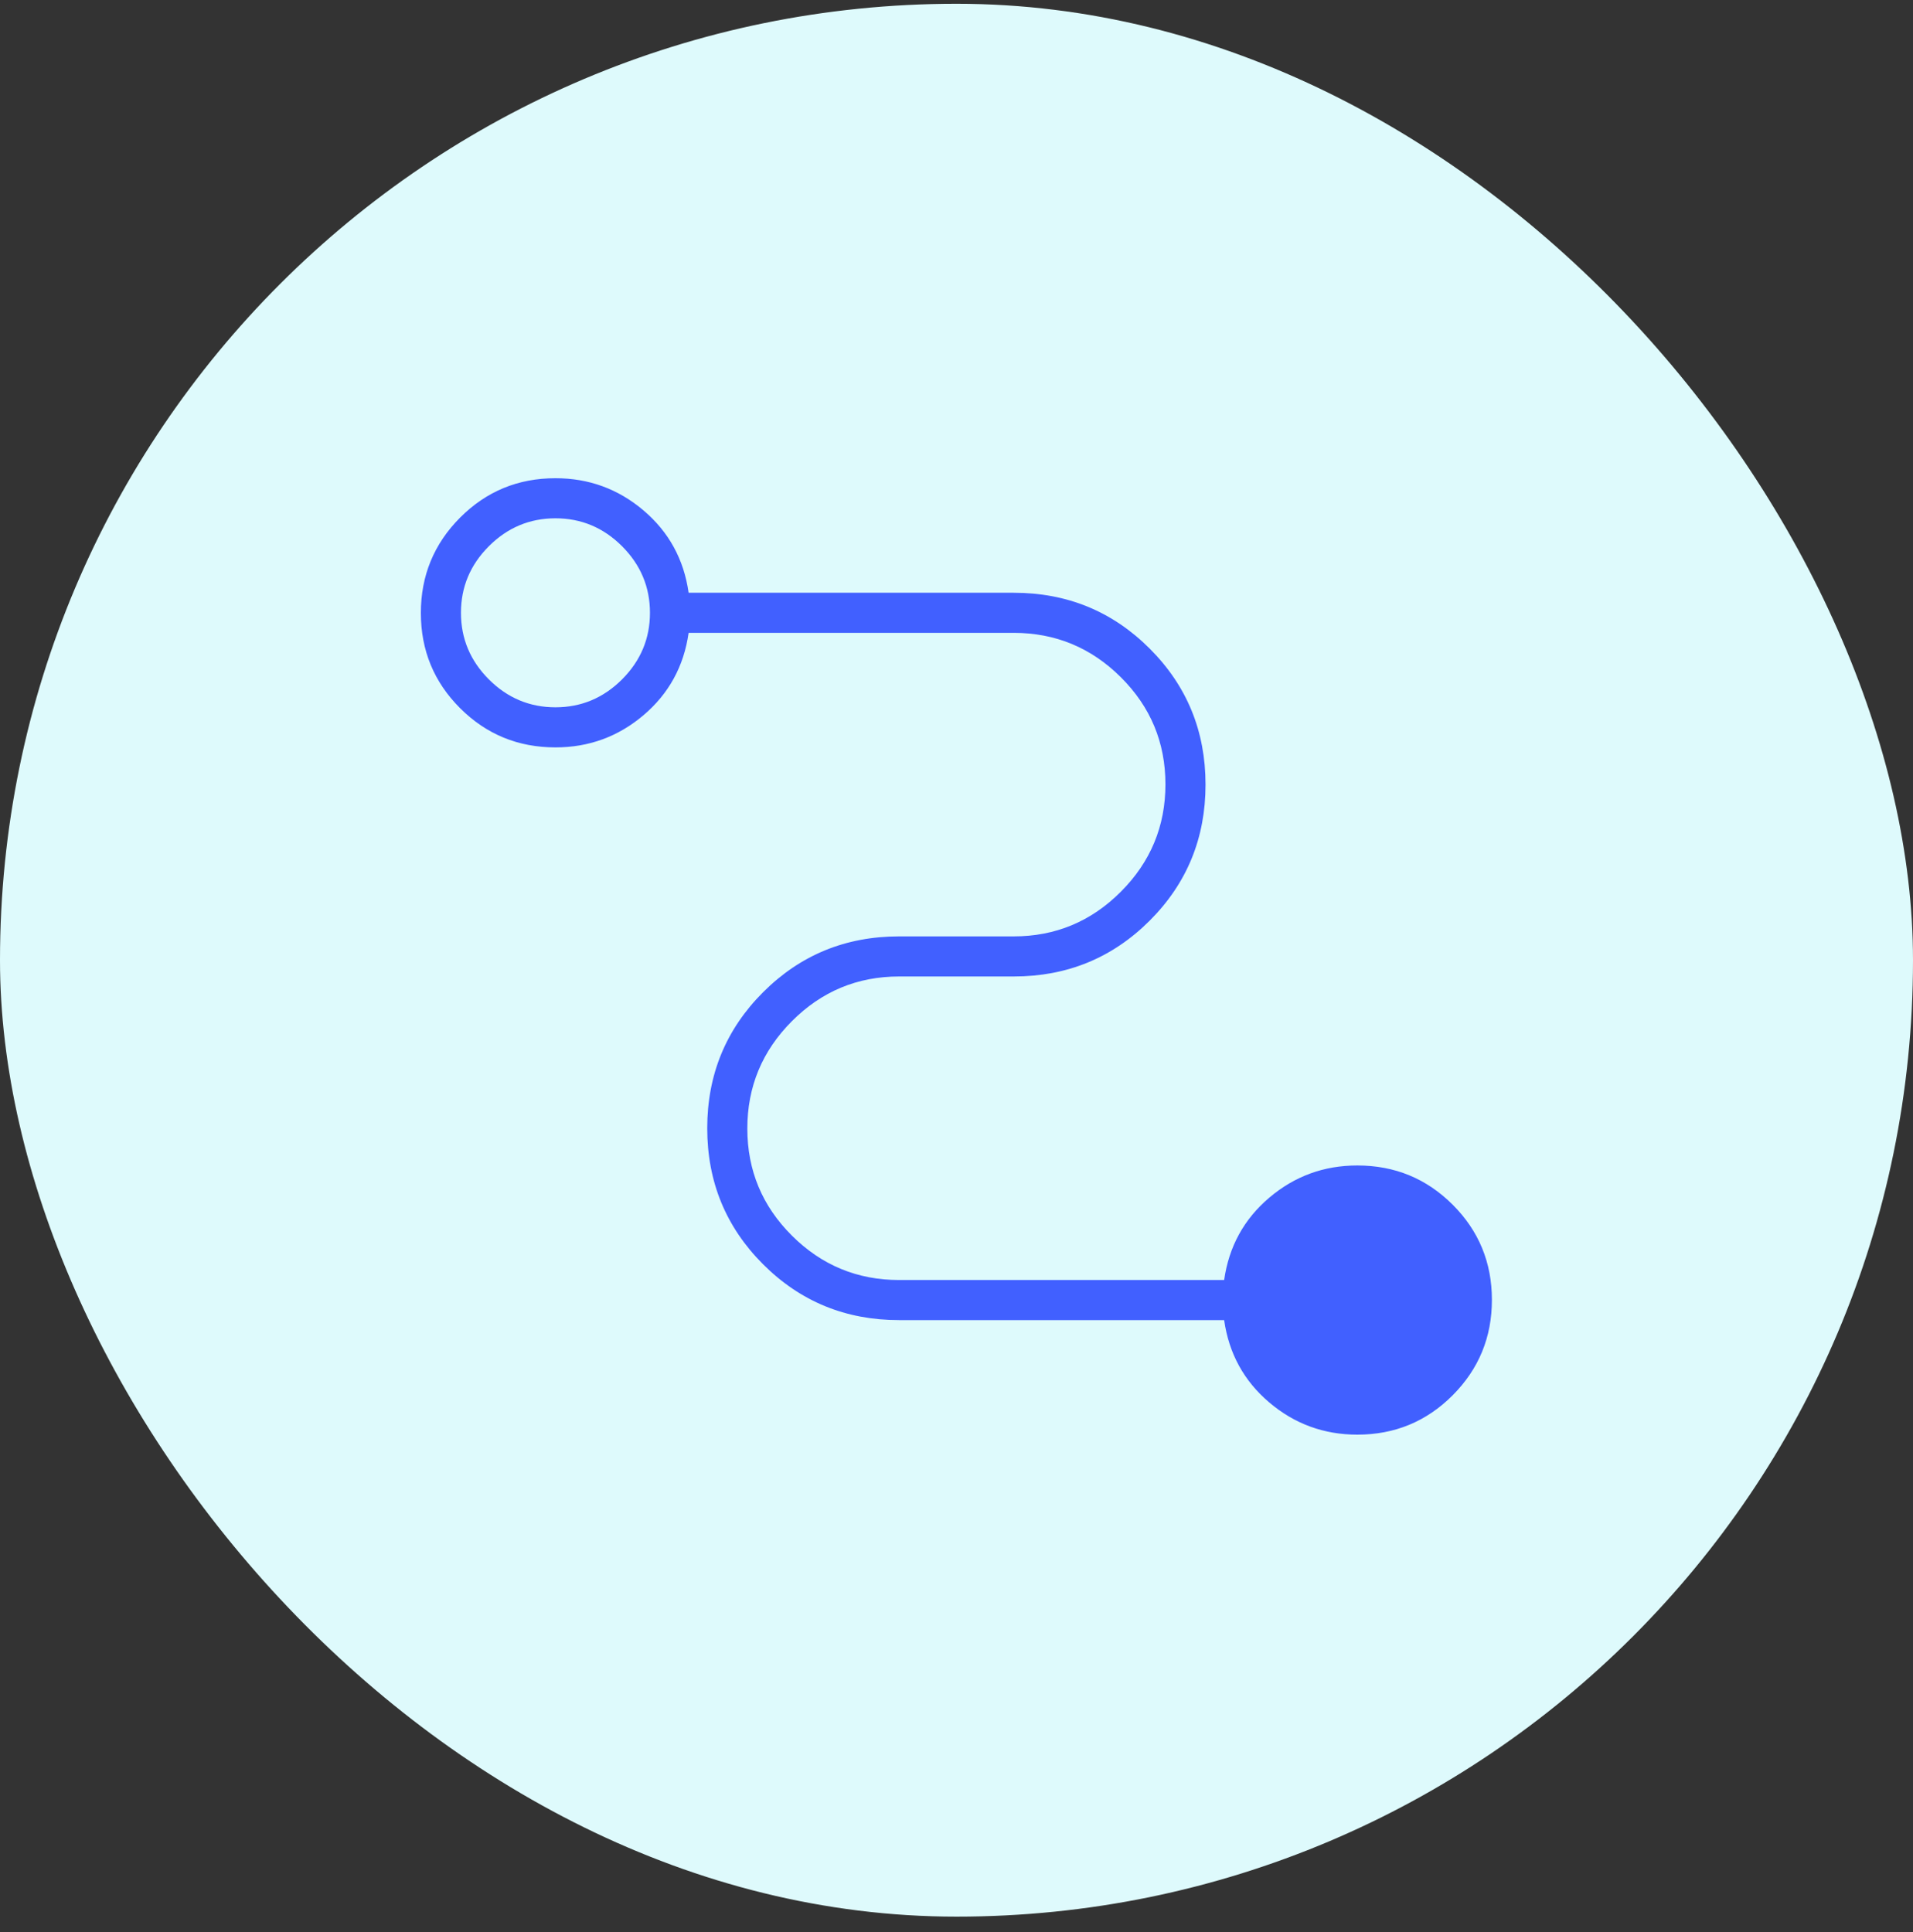 <svg width="100" height="101" viewBox="0 0 100 101" fill="none" xmlns="http://www.w3.org/2000/svg">
    <rect x="0" y="0" width="100" height="101" fill="#333333" stroke="none"/>
    <rect y="0.197" width="100" height="100" rx="50" fill="#DEFAFC"/>
    <path d="M70.952 75C69.206 75 67.671 74.439 66.349 73.316C65.026 72.193 64.24 70.758 63.991 69.012H47C44.206 69.012 41.835 68.039 39.889 66.093C37.943 64.147 36.97 61.776 36.97 58.982C36.97 56.188 37.943 53.817 39.889 51.871C41.835 49.925 44.206 48.952 47 48.952H52.988C55.17 48.952 57.037 48.174 58.591 46.617C60.145 45.061 60.922 43.189 60.922 41.004C60.922 38.818 60.145 36.951 58.591 35.404C57.037 33.857 55.17 33.084 52.988 33.084H35.997C35.748 34.83 34.962 36.265 33.639 37.388C32.317 38.511 30.782 39.072 29.036 39.072C27.081 39.072 25.42 38.389 24.052 37.023C22.684 35.656 22 33.997 22 32.045C22 30.093 22.684 28.431 24.052 27.058C25.42 25.686 27.081 25 29.036 25C30.782 25 32.317 25.561 33.639 26.684C34.962 27.807 35.748 29.241 35.997 30.988H52.988C55.782 30.988 58.153 31.961 60.099 33.907C62.045 35.853 63.018 38.224 63.018 41.018C63.018 43.812 62.045 46.183 60.099 48.129C58.153 50.075 55.782 51.048 52.988 51.048H47C44.818 51.048 42.95 51.826 41.397 53.383C39.843 54.939 39.066 56.811 39.066 58.996C39.066 61.182 39.843 63.049 41.397 64.596C42.95 66.143 44.818 66.916 47 66.916H63.991C64.24 65.17 65.026 63.735 66.349 62.612C67.671 61.489 69.206 60.928 70.952 60.928C72.907 60.928 74.568 61.611 75.936 62.977C77.304 64.344 77.988 66.003 77.988 67.955C77.988 69.907 77.304 71.569 75.936 72.942C74.568 74.314 72.907 75 70.952 75ZM29.036 36.976C30.383 36.976 31.543 36.489 32.517 35.517C33.489 34.543 33.976 33.383 33.976 32.036C33.976 30.689 33.489 29.528 32.517 28.555C31.543 27.582 30.383 27.096 29.036 27.096C27.689 27.096 26.528 27.582 25.555 28.555C24.582 29.528 24.096 30.689 24.096 32.036C24.096 33.383 24.582 34.543 25.555 35.517C26.528 36.489 27.689 36.976 29.036 36.976Z" fill="#4160FF"/>
</svg>
